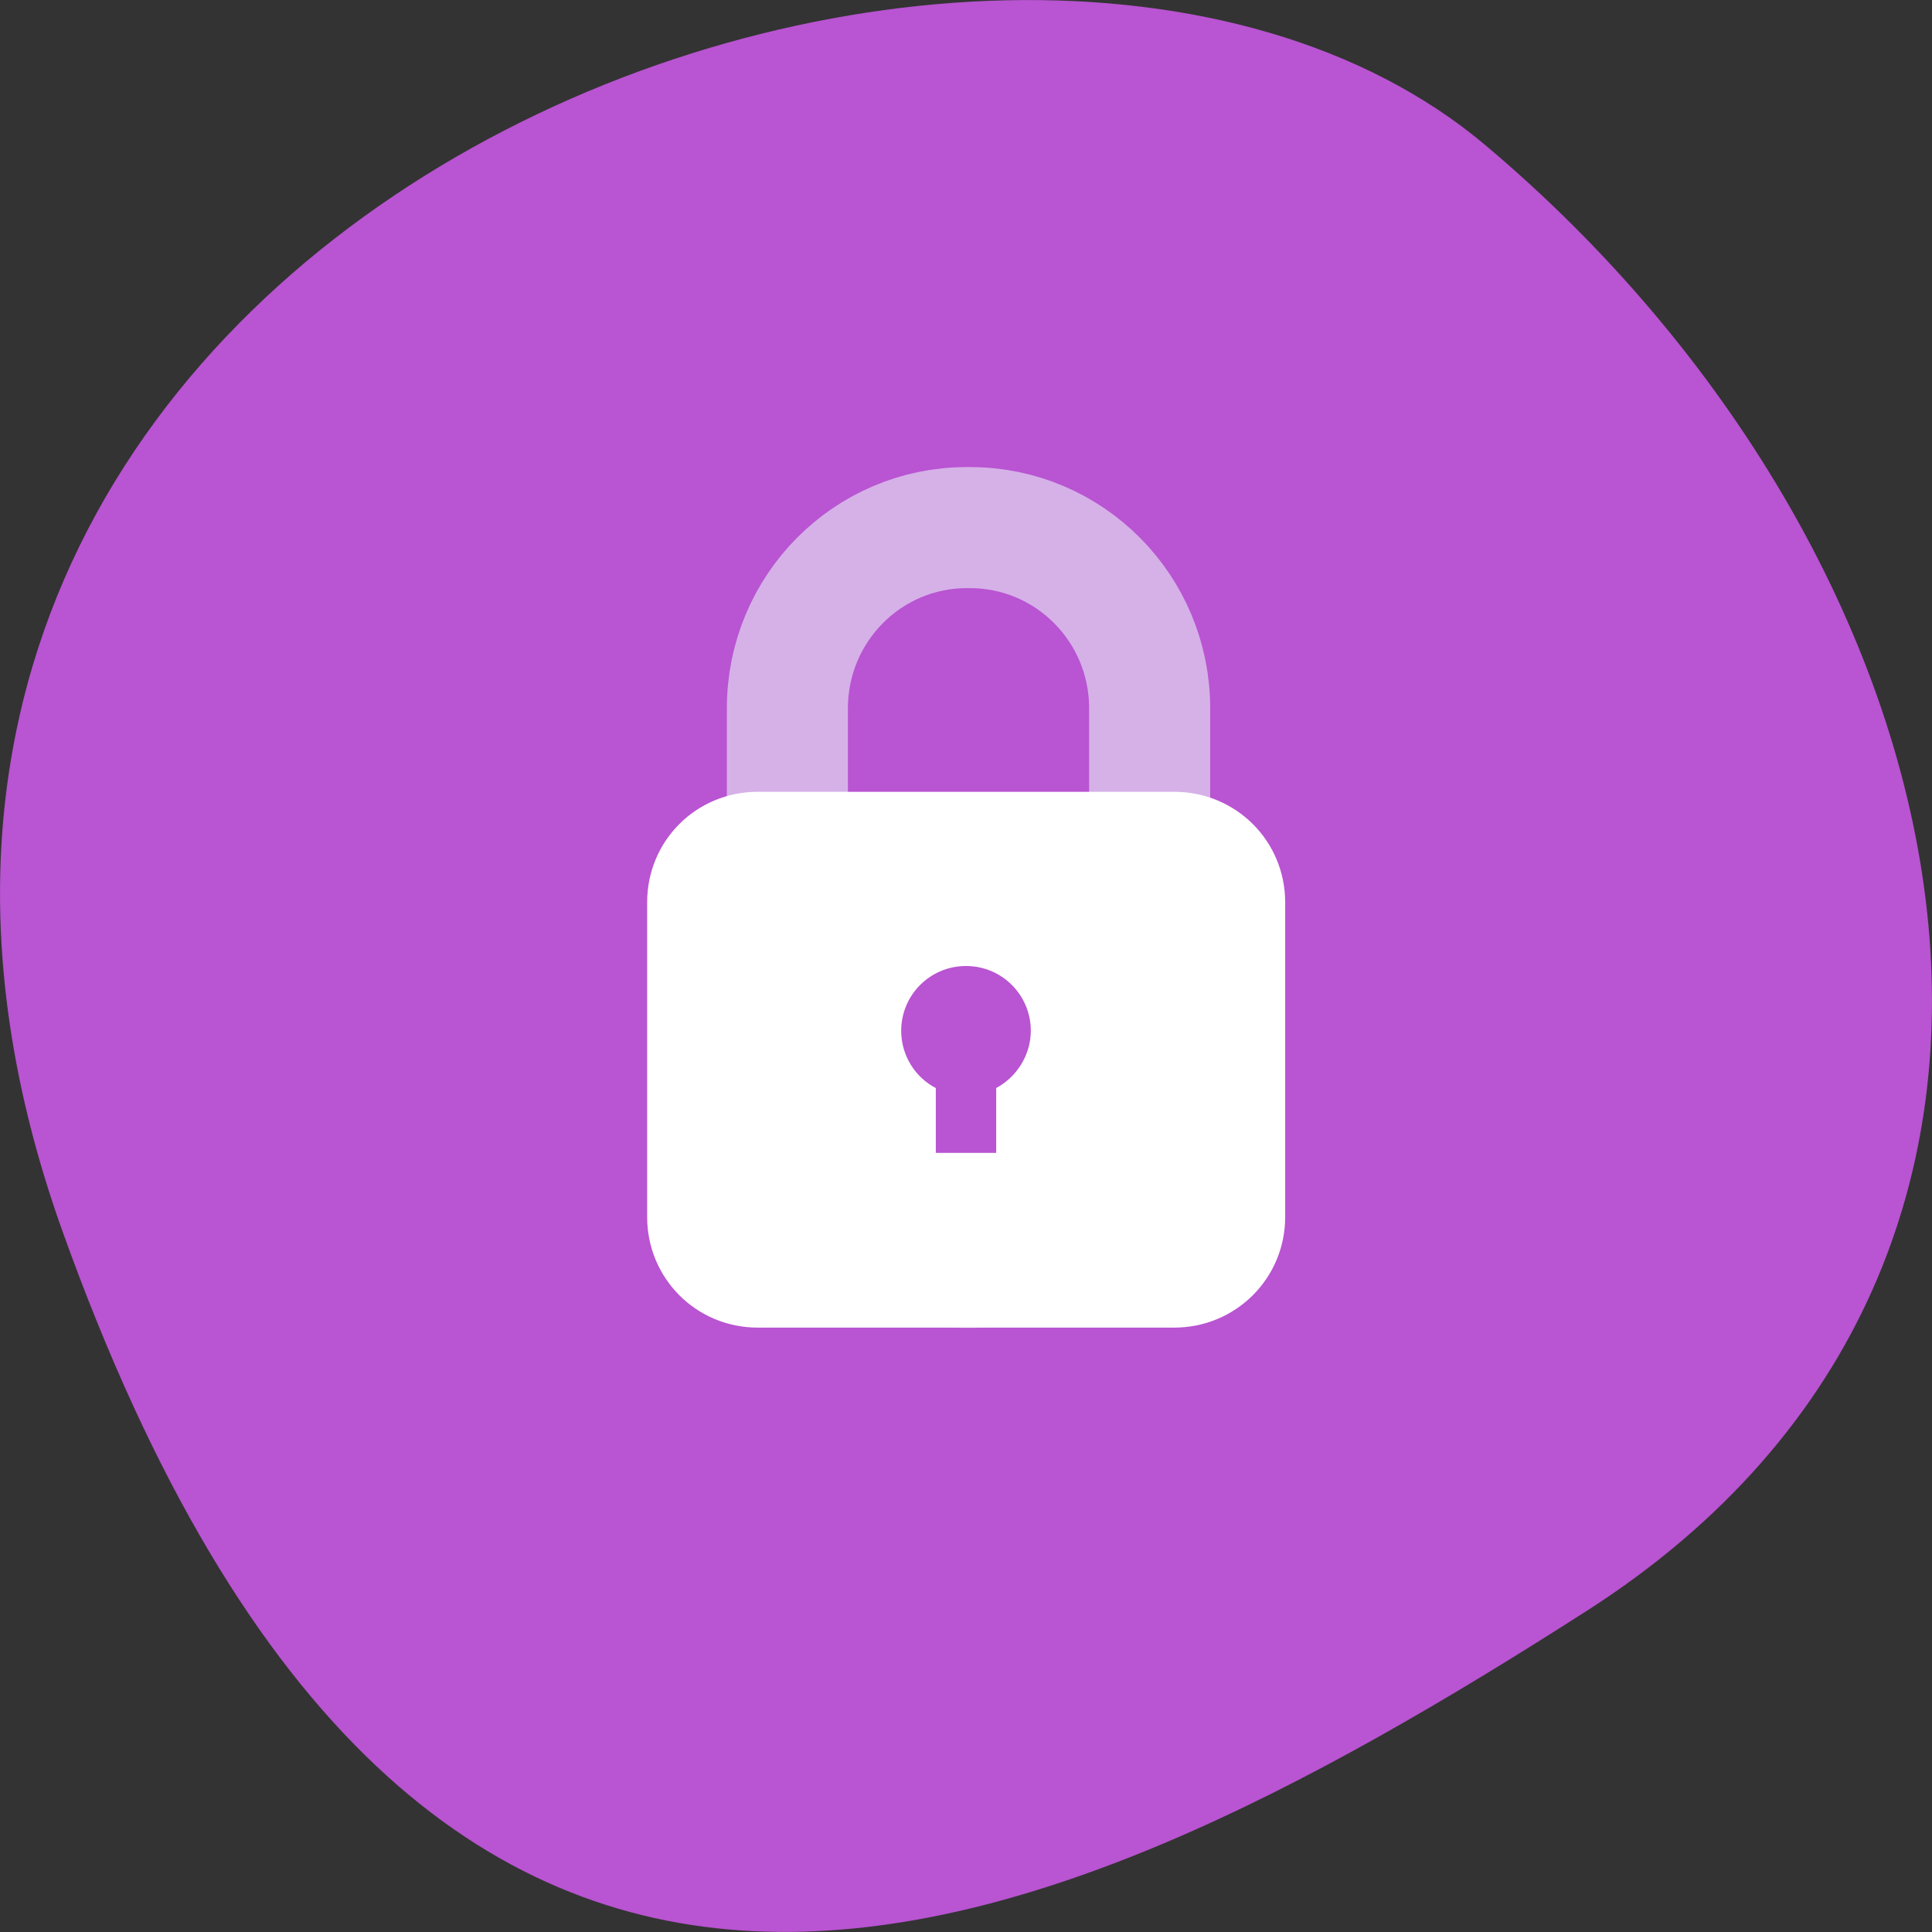 <svg xmlns="http://www.w3.org/2000/svg" viewBox="0 0 24 24"><rect x="0" y="0" width="24" height="24" fill="#333333" stroke="none"/><path d="m 0.777 15.297 c -4.48 -12.508 11.621 -18.586 17.672 -13.496 c 6.051 5.09 8.117 13.816 1.266 18.207 c -6.855 4.391 -14.457 7.797 -18.938 -4.711" style="fill:#b954d2"/><path d="m 119.434 874.268 h 0.417 c 13.125 0 23.75 10.667 23.75 23.875 v 50 c 0 13.167 -10.625 23.875 -23.75 23.875 h -0.417 c -13.083 0 -23.708 -10.708 -23.708 -23.875 v -50 c 0 -13.208 10.625 -23.875 23.708 -23.875" transform="matrix(0.094 0 0 0.094 0.783 -75.627)" style="fill:none;stroke:#d5b1e8;stroke-width:16"/><path d="m 9.414 9.836 c -0.766 0 -1.375 0.609 -1.375 1.375 v 3.906 c 0 0.762 0.609 1.375 1.375 1.375 h 5.172 c 0.766 0 1.379 -0.613 1.379 -1.375 v -3.906 c 0 -0.766 -0.613 -1.375 -1.379 -1.375 m -2.586 2.164 c 0.445 0 0.805 0.359 0.805 0.805 c 0 0.305 -0.18 0.578 -0.43 0.711 v 0.805 h -0.75 v -0.805 c -0.258 -0.133 -0.43 -0.406 -0.43 -0.711 c 0 -0.445 0.359 -0.805 0.805 -0.805" style="fill:#fff"/></svg>
